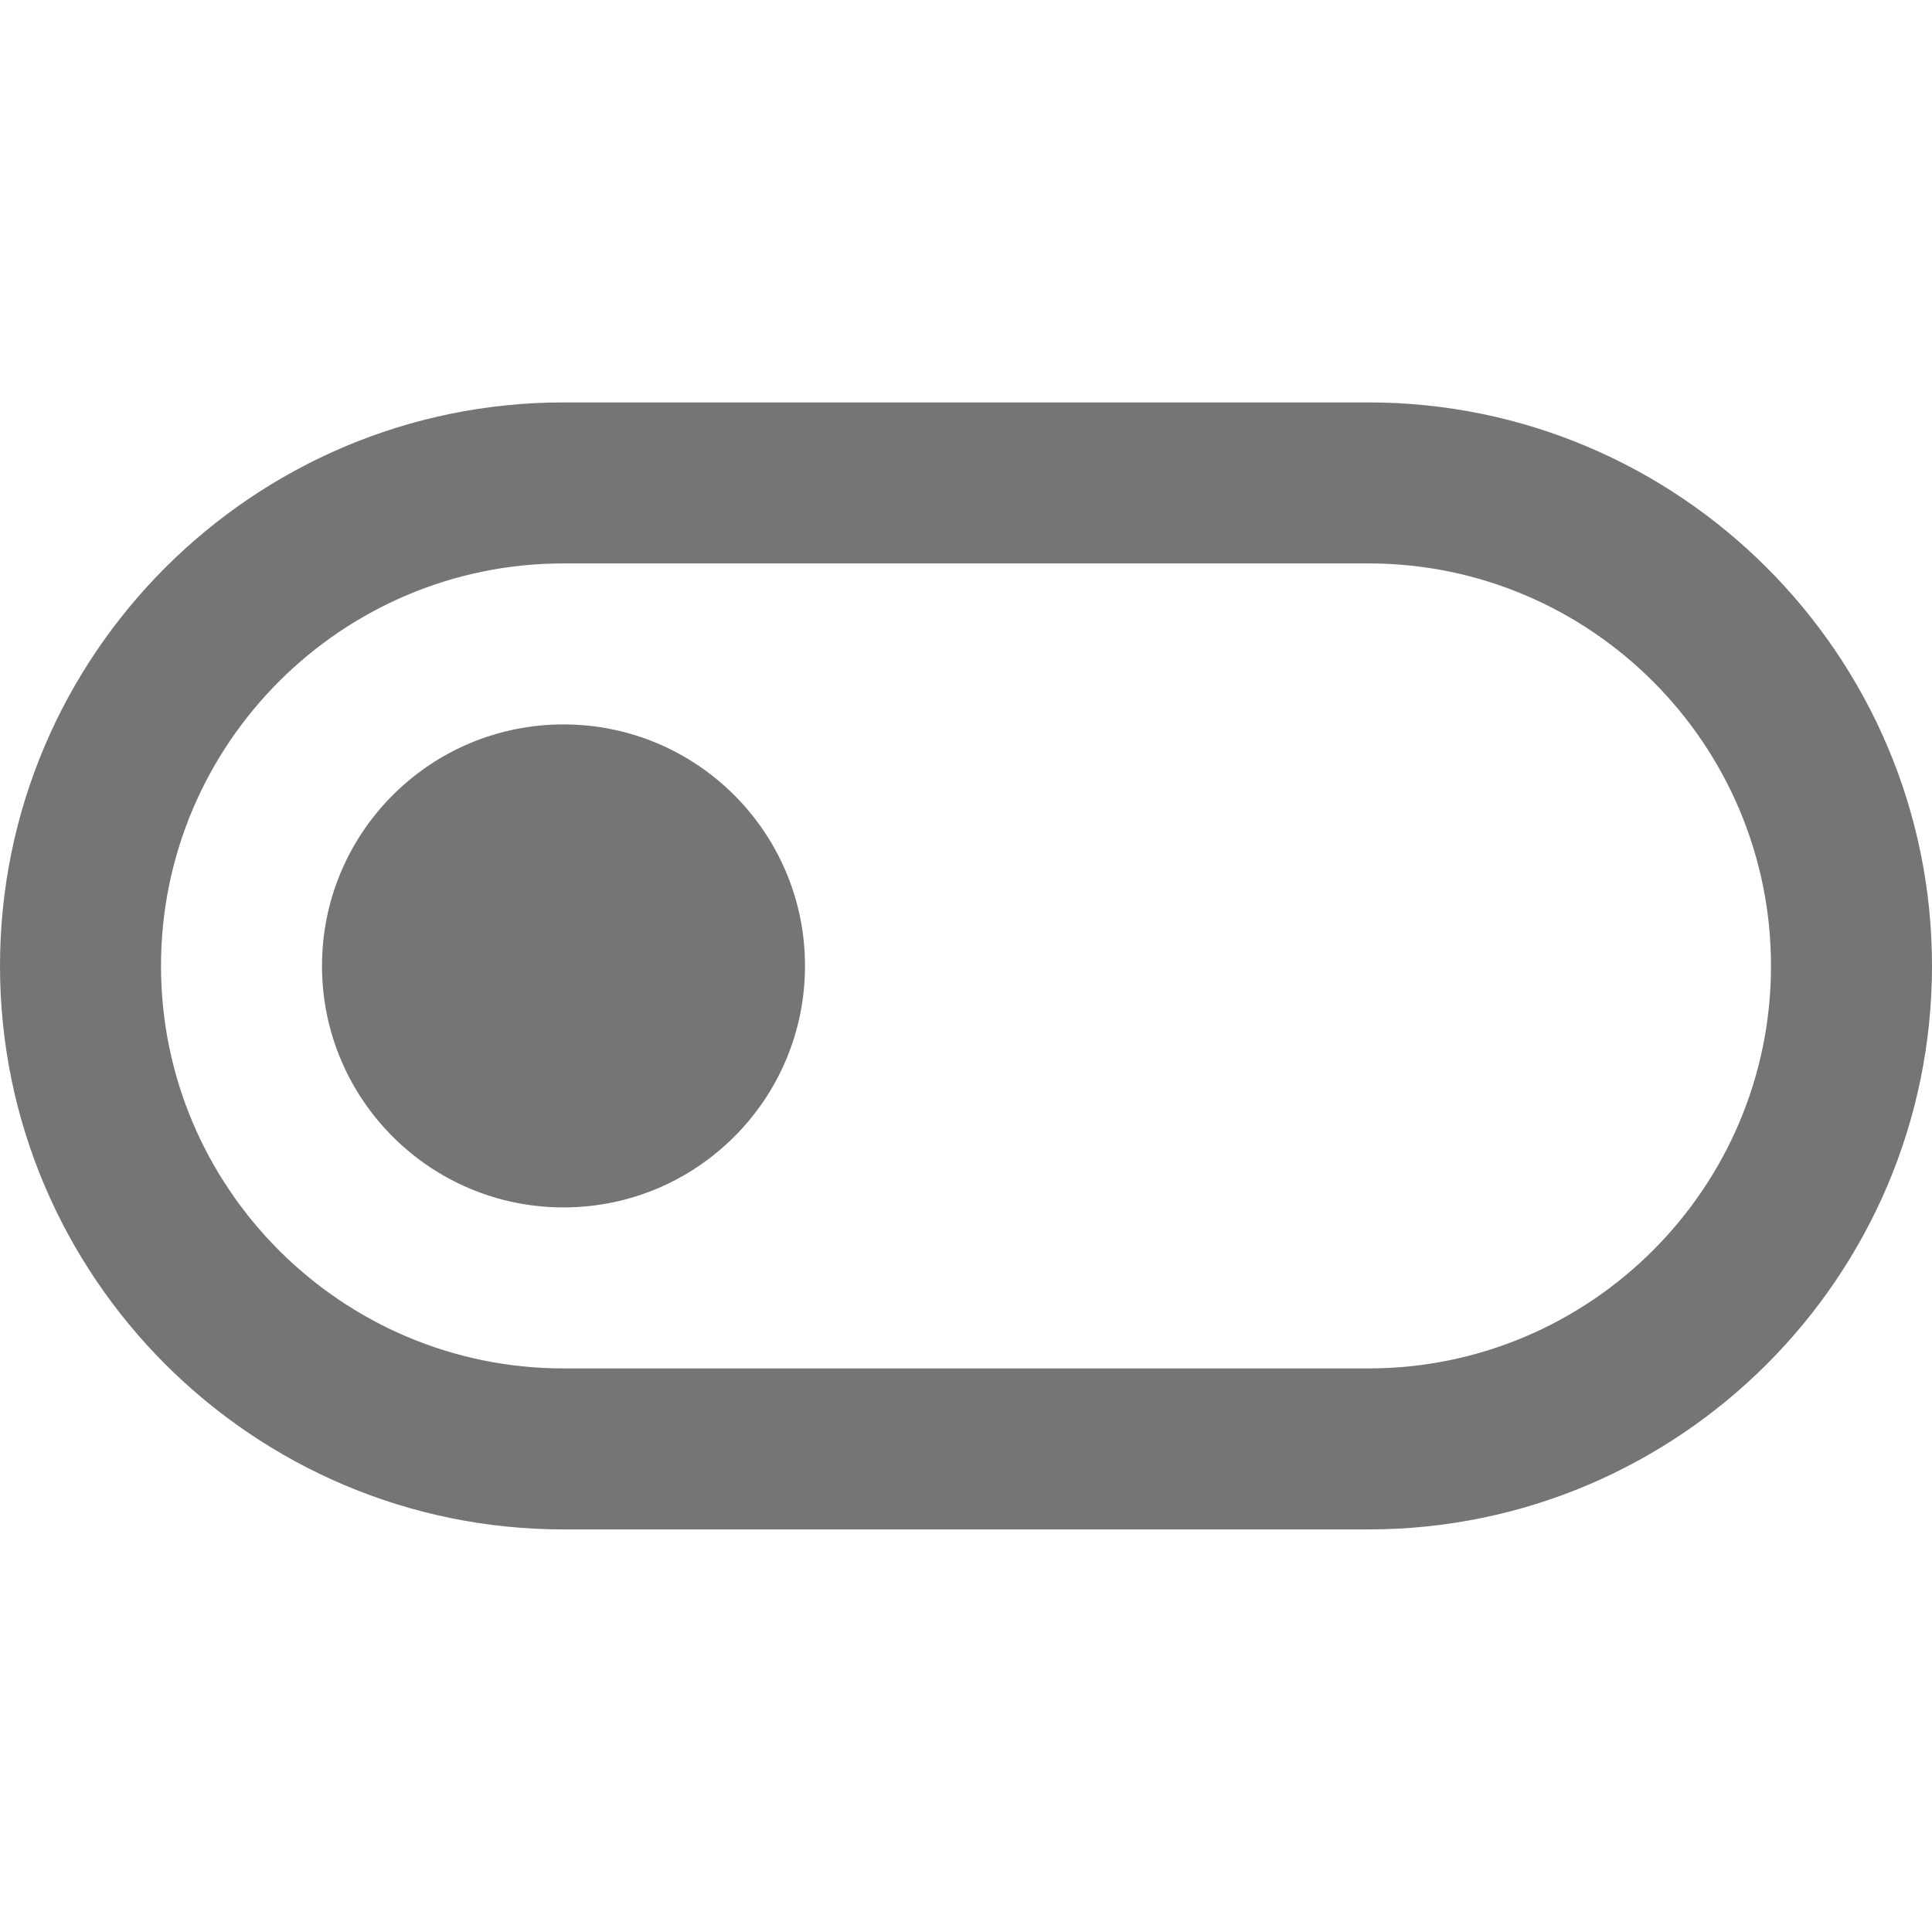 <?xml version="1.0" encoding="iso-8859-1"?>
<!-- Generator: Adobe Illustrator 16.0.0, SVG Export Plug-In . SVG Version: 6.00 Build 0)  -->
<!DOCTYPE svg PUBLIC "-//W3C//DTD SVG 1.1//EN" "http://www.w3.org/Graphics/SVG/1.1/DTD/svg11.dtd">
<svg version="1.1" xmlns="http://www.w3.org/2000/svg" xmlns:xlink="http://www.w3.org/1999/xlink" x="0px" y="0px" width="24px"
	 height="24px" viewBox="0 0 24 24" style="enable-background:new 0 0 24 24;" xml:space="preserve">
<g id="Frame_-_24px">
	<rect style="fill:none;" width="24" height="24"/>
</g>
<g id="Line_Icons">
	<g>
		<g>
			<path style="fill:#757575;" d="M17,18.999H7c-3.859,0-7-3.139-7-7c0-3.86,3.141-7,7-7h10c3.859,0,7,3.14,7,7
				C24,15.86,20.859,18.999,17,18.999z M7,6.999c-2.757,0-5,2.243-5,5s2.243,5,5,5h10c2.757,0,5-2.243,5-5s-2.243-5-5-5H7z"/>
		</g>
		<g>
			<circle style="fill:#757575;" cx="7" cy="11.999" r="3"/>
		</g>
	</g>
</g>
</svg>

